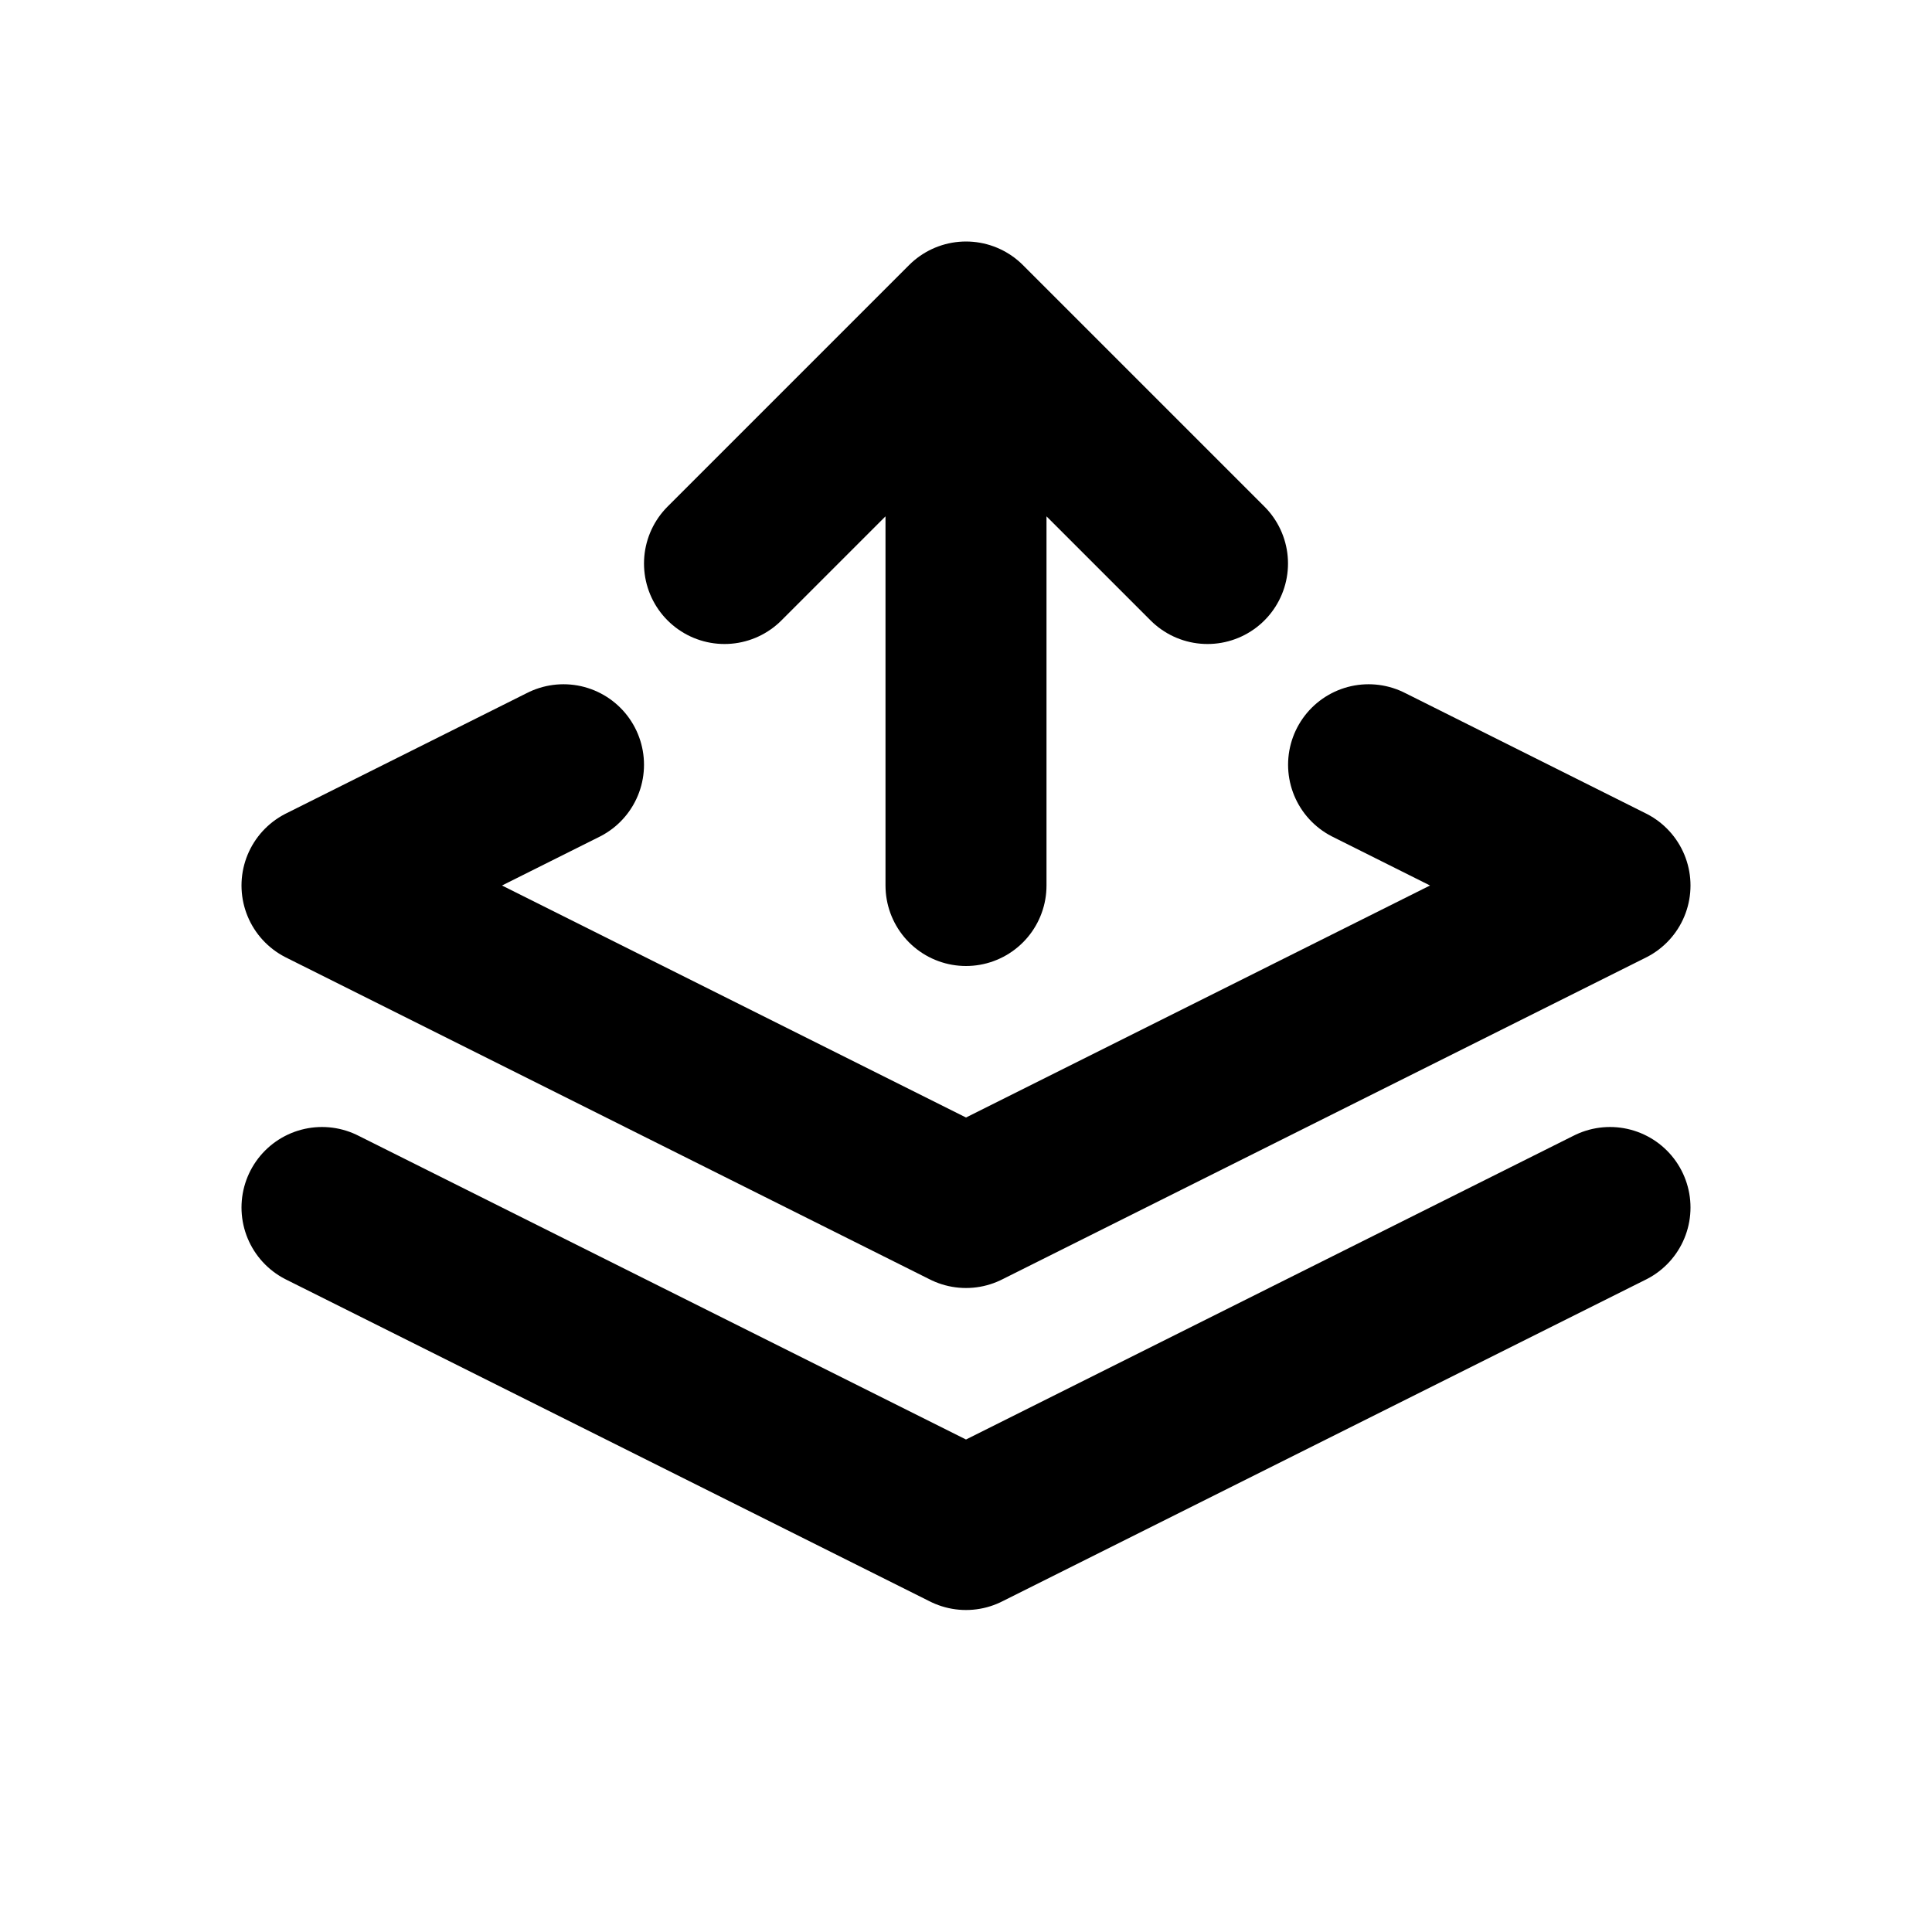 <svg xmlns="http://www.w3.org/2000/svg" class="icon icon-tabler icon-tabler-stack-pop" width="24" height="24" stroke-width="2" stroke="currentColor" fill="none" stroke-linecap="round" stroke-linejoin="round"><path d="M0 0h24v24H0z" stroke="none"/><path d="M7 9.5 4 11l8 4 8-4-2.999-1.5M4 15l8 4 8-4M12 11V4M9 7l3-3 3 3"/></svg>
